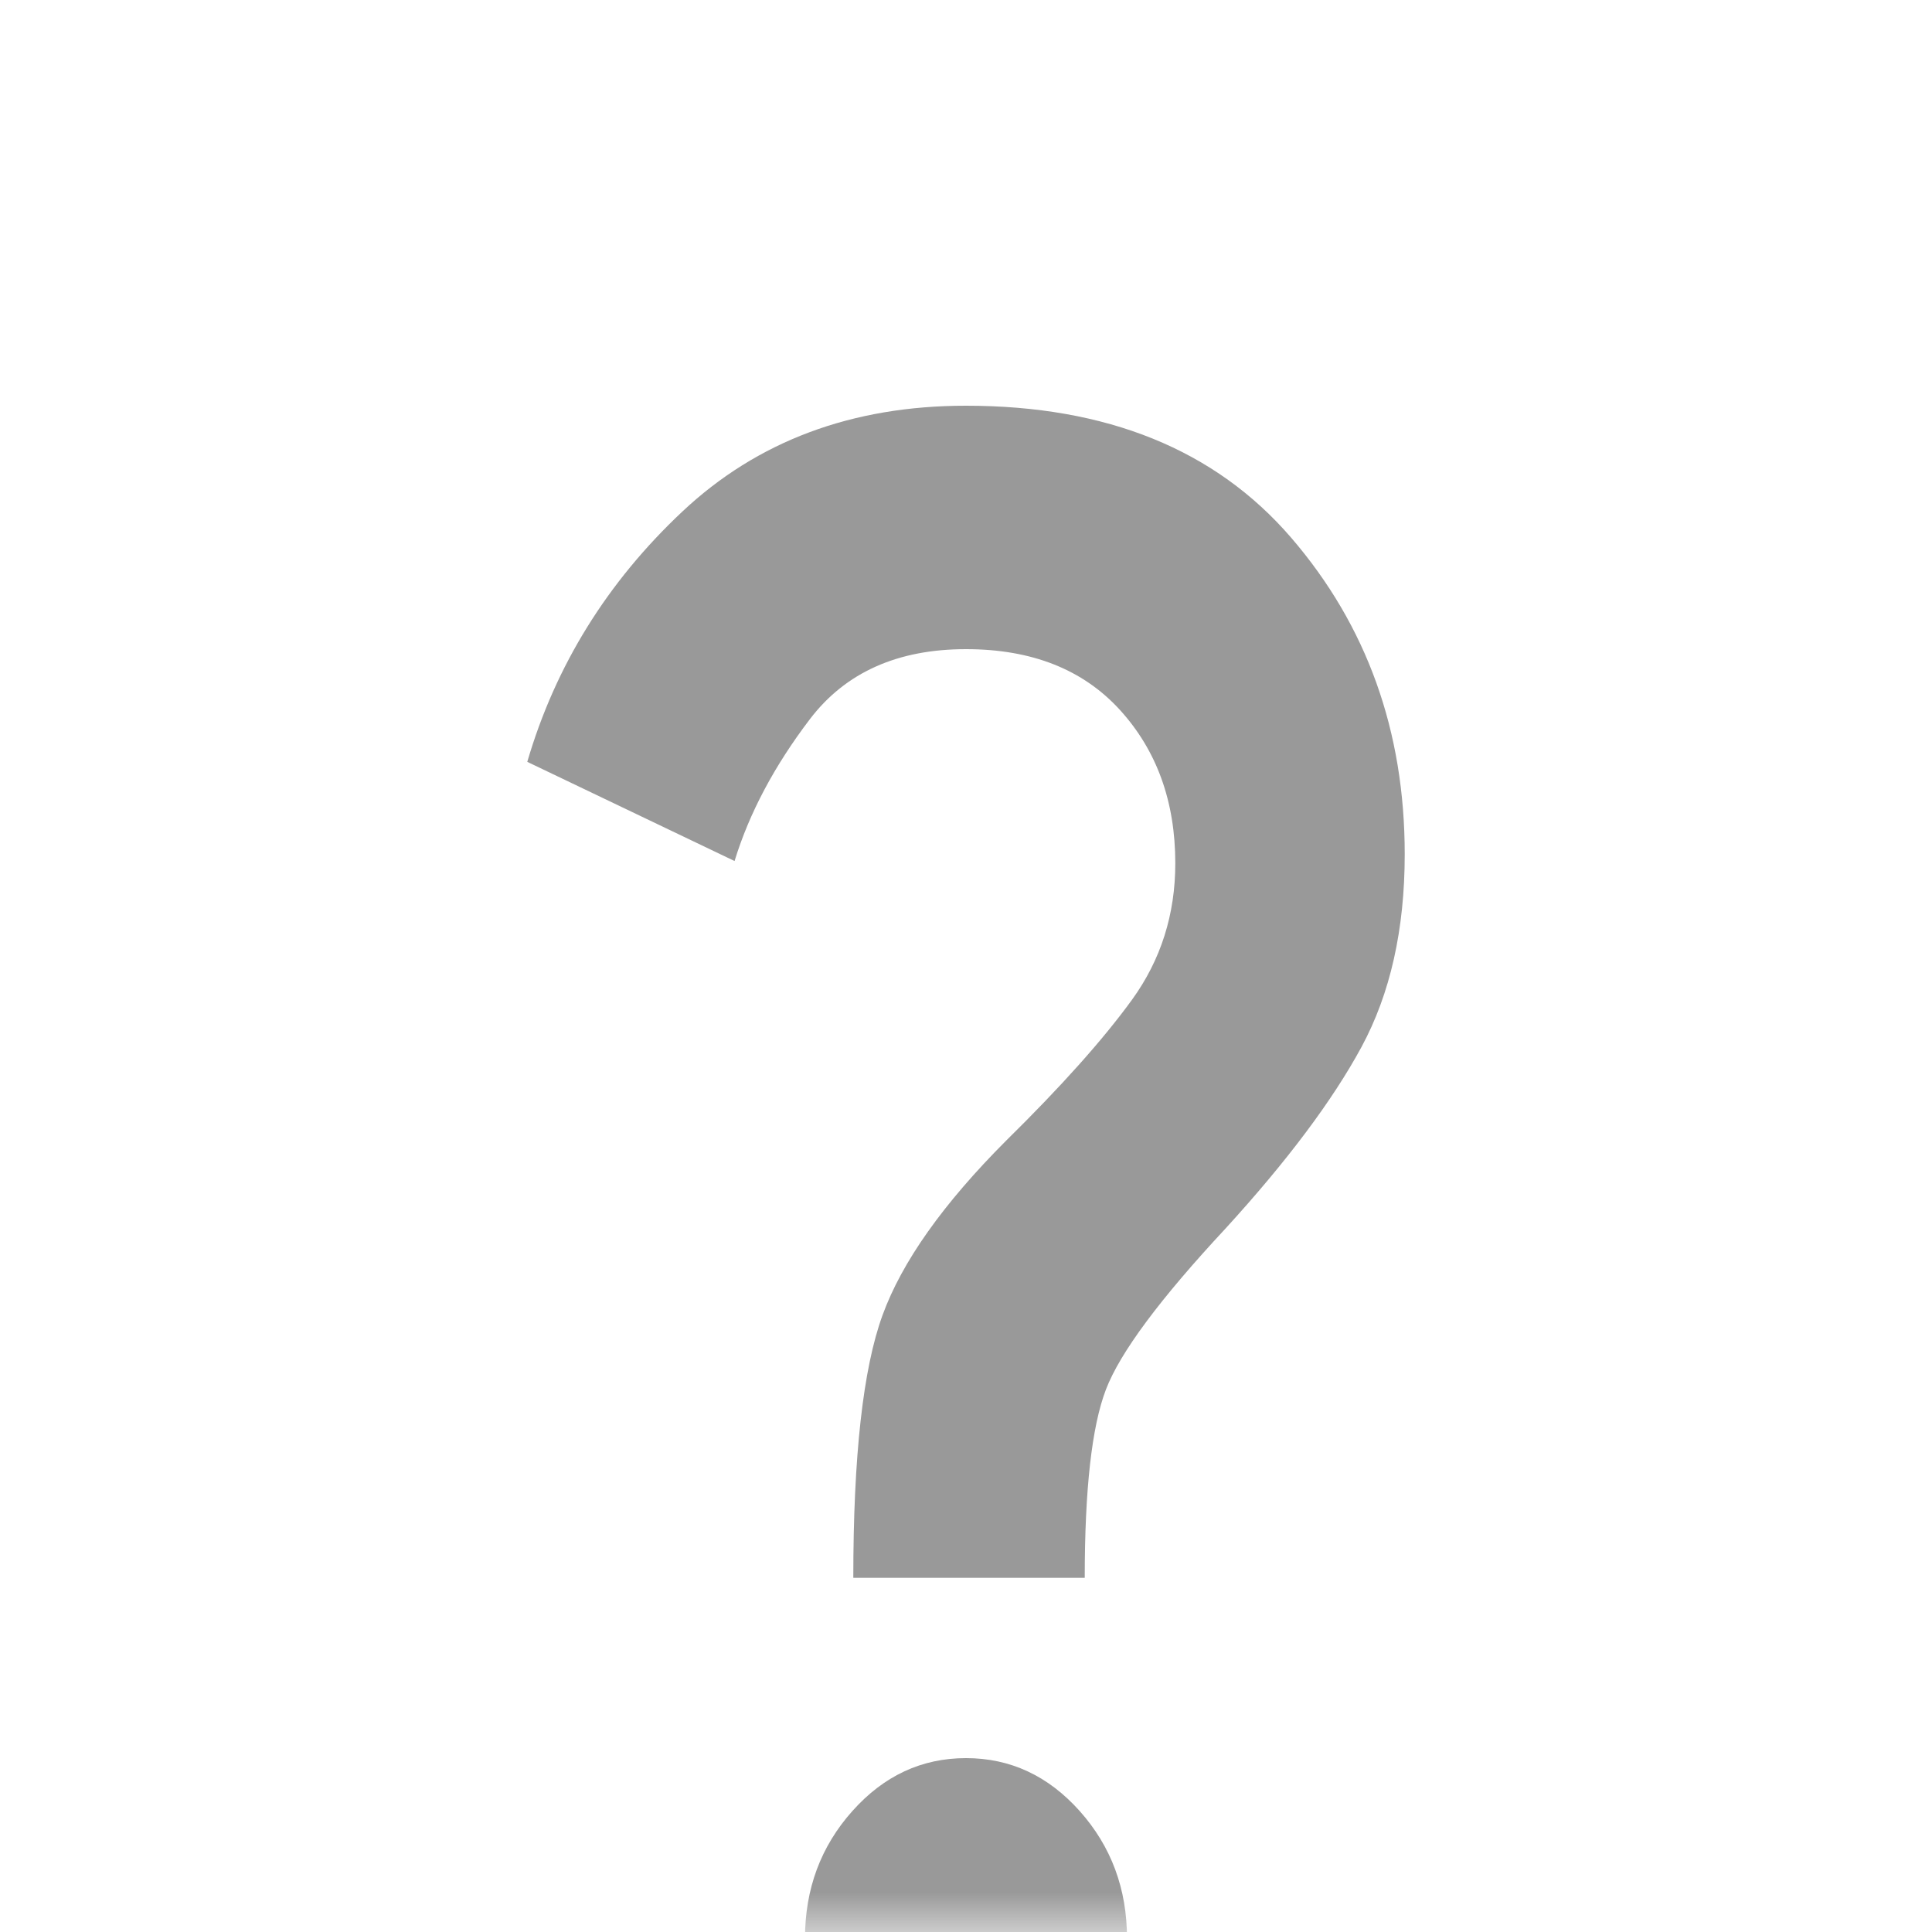 <svg width="24" height="24" viewBox="0 0 24 24" fill="none" xmlns="http://www.w3.org/2000/svg">
<mask id="mask0_164_1189" style="mask-type:alpha" maskUnits="userSpaceOnUse" x="0" y="0" width="24" height="24">
<rect width="24" height="24" fill="#D9D9D9"/>
</mask>
<g mask="url(#mask0_164_1189)">
<path d="M10.6 19.6C10.6 18.088 10.721 17.001 10.963 16.338C11.204 15.675 11.717 14.952 12.5 14.168C13.183 13.496 13.704 12.913 14.063 12.418C14.421 11.923 14.6 11.359 14.6 10.724C14.6 9.959 14.371 9.324 13.913 8.82C13.454 8.316 12.817 8.064 12 8.064C11.15 8.064 10.504 8.353 10.062 8.932C9.621 9.511 9.308 10.099 9.125 10.696L6.55 9.464C6.9 8.269 7.542 7.233 8.475 6.356C9.408 5.479 10.583 5.04 12 5.04C13.75 5.04 15.096 5.586 16.038 6.678C16.979 7.77 17.45 9.081 17.45 10.612C17.45 11.545 17.271 12.343 16.913 13.006C16.554 13.669 15.992 14.42 15.225 15.26C14.408 16.137 13.912 16.805 13.738 17.262C13.563 17.719 13.475 18.499 13.475 19.6H10.6ZM12 26.32C11.45 26.32 10.979 26.101 10.588 25.662C10.196 25.223 10 24.696 10 24.08C10 23.464 10.196 22.937 10.588 22.498C10.979 22.059 11.45 21.84 12 21.84C12.55 21.84 13.021 22.059 13.413 22.498C13.804 22.937 14 23.464 14 24.08C14 24.696 13.804 25.223 13.413 25.662C13.021 26.101 12.55 26.32 12 26.32Z" fill="#999999"/>
</g>
</svg>
